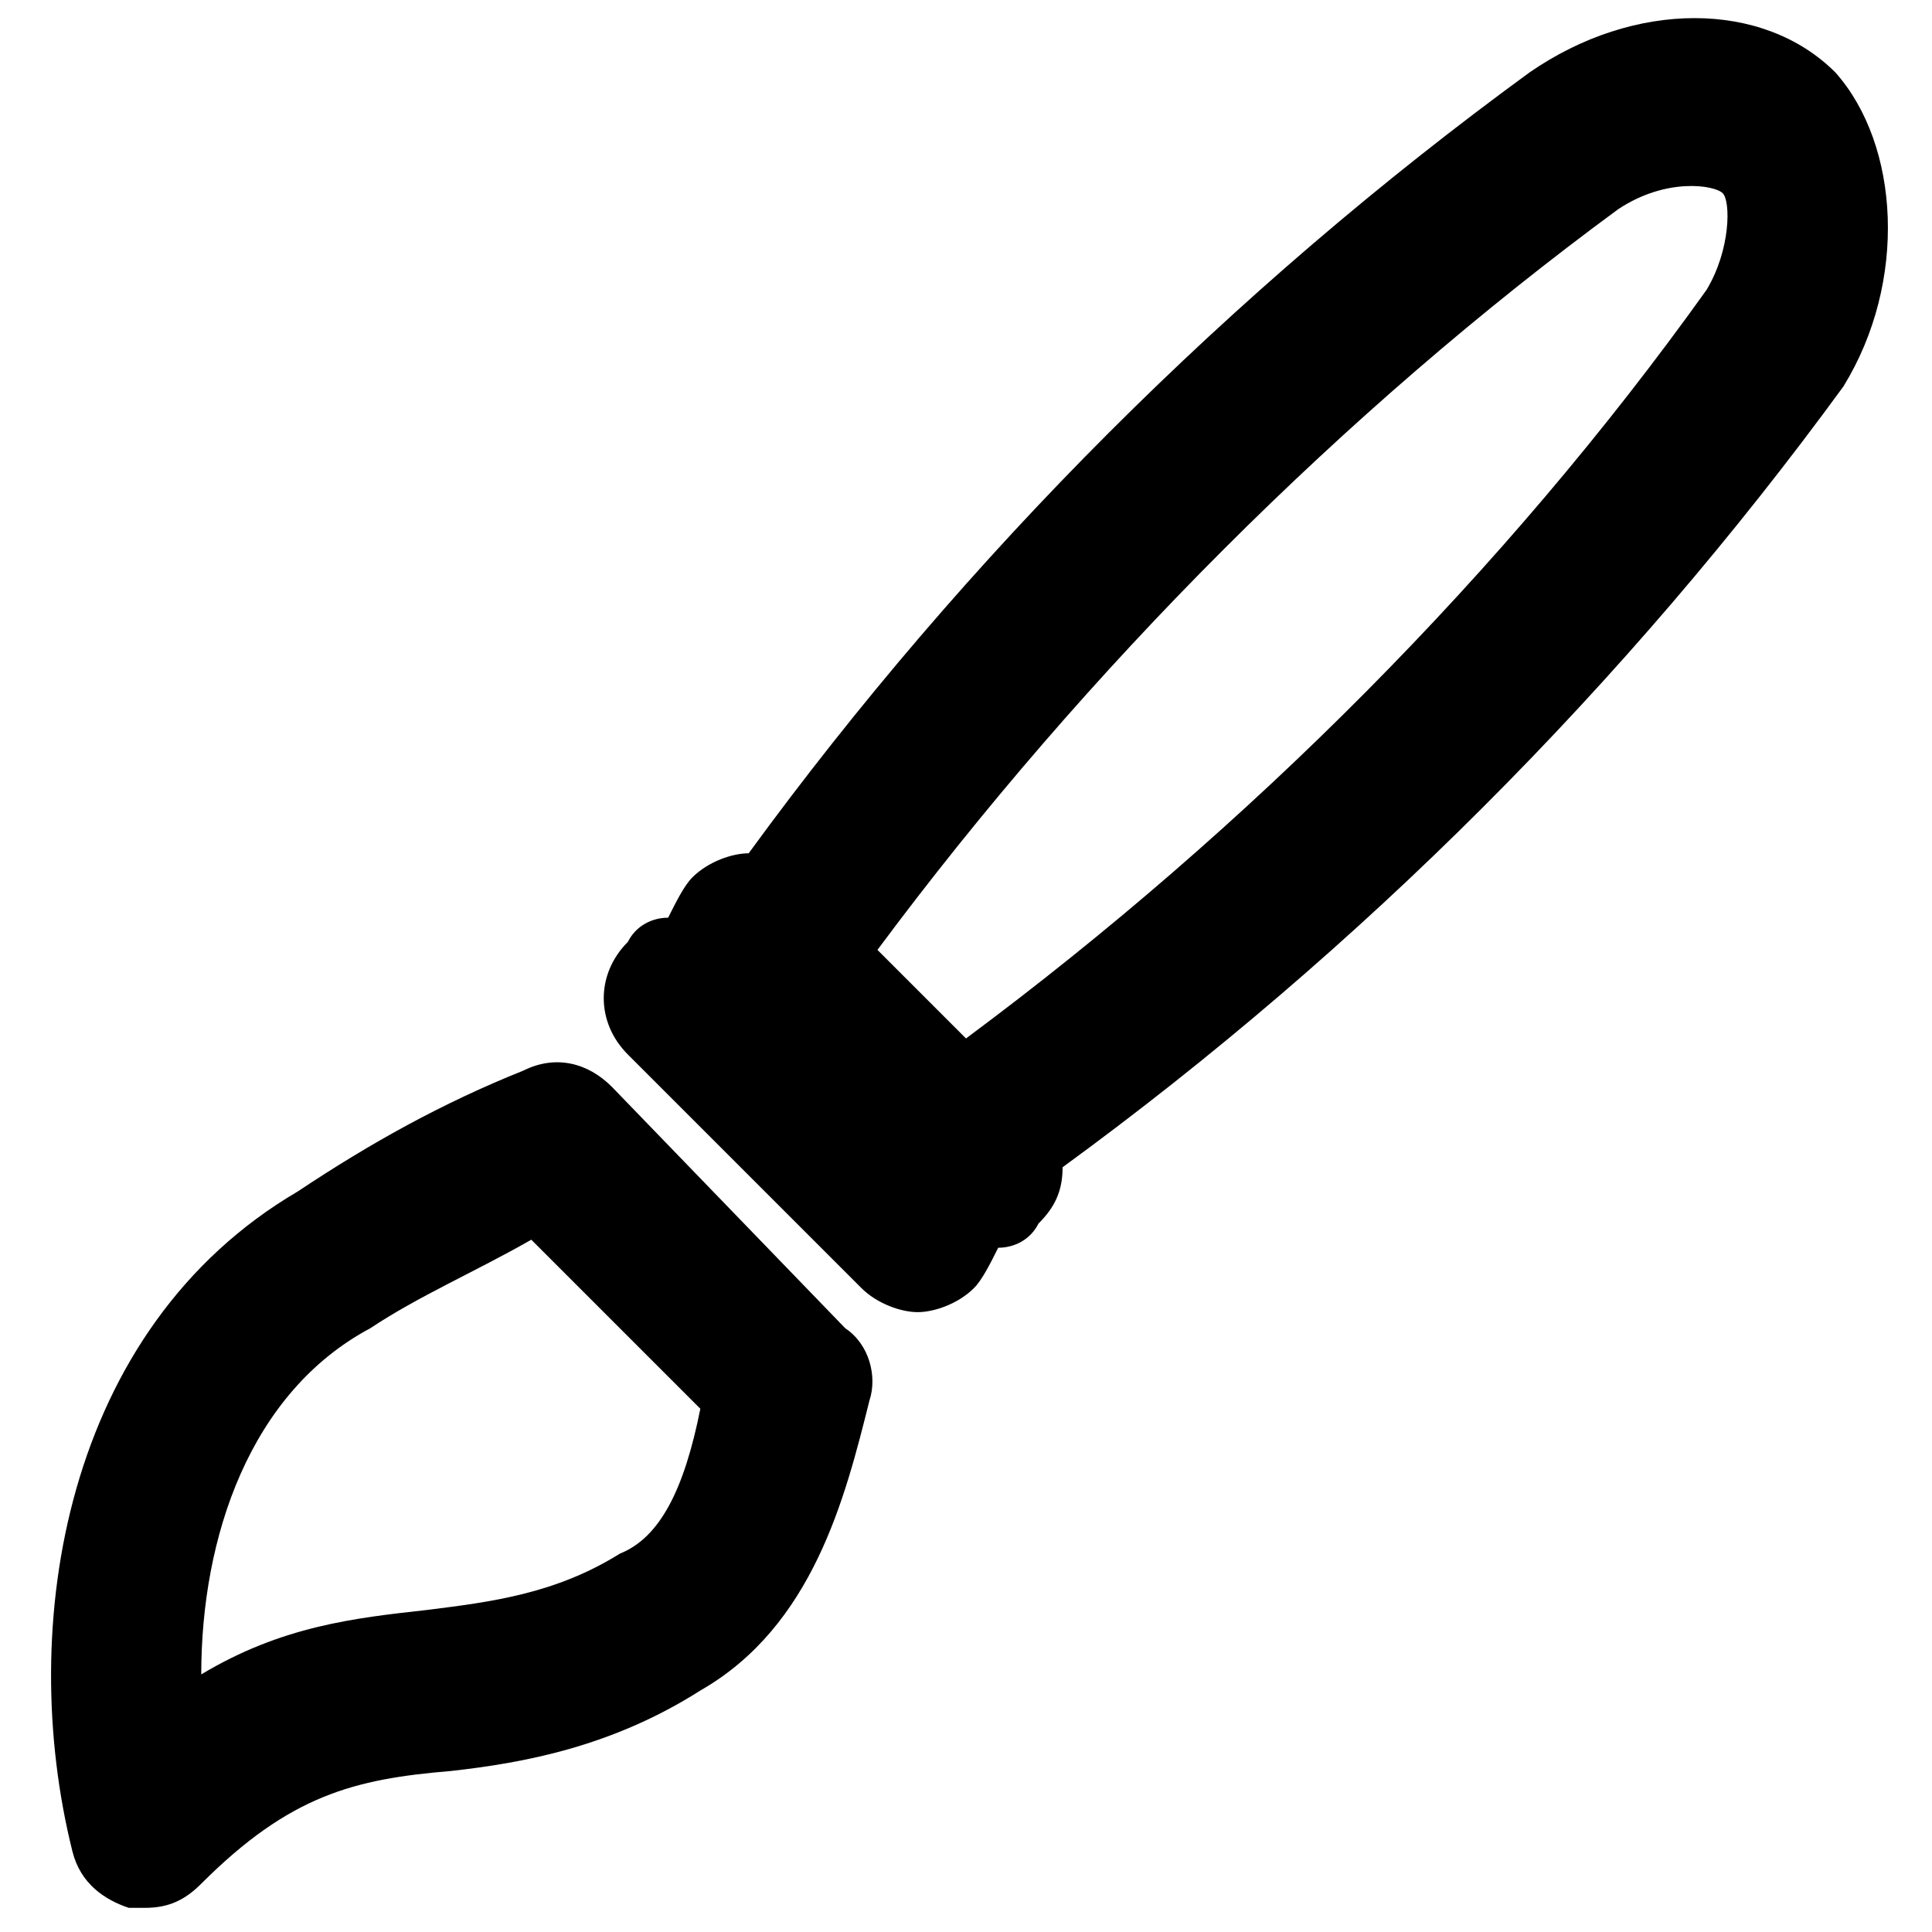 <?xml version="1.0" encoding="utf-8"?>
<!-- Generator: Adobe Illustrator 25.0.0, SVG Export Plug-In . SVG Version: 6.00 Build 0)  -->
<svg version="1.1" id="Calque_1" xmlns="http://www.w3.org/2000/svg" xmlns:xlink="http://www.w3.org/1999/xlink" x="0px" y="0px"
	 viewBox="0 0 24 24" style="enable-background:new 0 0 24 24;" xml:space="preserve">
<g>
	<path d="M22.8,0.9c-0.9-0.9-2.5-0.9-3.8,0c-3.7,2.7-7,6-9.7,9.7c-0.2,0-0.5,0.1-0.7,0.3c-0.1,0.1-0.2,0.3-0.3,0.5
		c-0.2,0-0.4,0.1-0.5,0.3c-0.4,0.4-0.4,1,0,1.4l2.9,2.9c0.2,0.2,0.5,0.3,0.7,0.3s0.5-0.1,0.7-0.3c0.1-0.1,0.2-0.3,0.3-0.5
		c0.2,0,0.4-0.1,0.5-0.3c0.2-0.2,0.3-0.4,0.3-0.7c3.7-2.7,7-6,9.7-9.7C23.7,3.5,23.6,1.8,22.8,0.9z M21.2,3.6
		c-2.5,3.5-5.7,6.7-9.2,9.3l-1.1-1.1c2.6-3.5,5.8-6.7,9.2-9.2c0.6-0.4,1.2-0.3,1.3-0.2C21.5,2.5,21.5,3.1,21.2,3.6z"/>
	<path d="M7.6,13.5c-0.3-0.3-0.7-0.4-1.1-0.2c-1,0.4-1.9,0.9-2.8,1.5c-2.9,1.7-3.5,5.4-2.8,8.2c0.1,0.4,0.4,0.6,0.7,0.7
		c0.1,0,0.2,0,0.2,0c0.3,0,0.5-0.1,0.7-0.3c1.1-1.1,1.9-1.3,3.1-1.4c0.9-0.1,2-0.3,3.1-1c1.4-0.8,1.8-2.4,2.1-3.6
		c0.1-0.3,0-0.7-0.3-0.9L7.6,13.5z M7.7,19.3c-0.8,0.5-1.6,0.6-2.4,0.7c-0.9,0.1-1.8,0.2-2.8,0.8c0-1.7,0.6-3.5,2.1-4.3
		c0.6-0.4,1.3-0.7,2-1.1l2.1,2.1C8.5,18.5,8.2,19.1,7.7,19.3z"/>
</g>
</svg>
